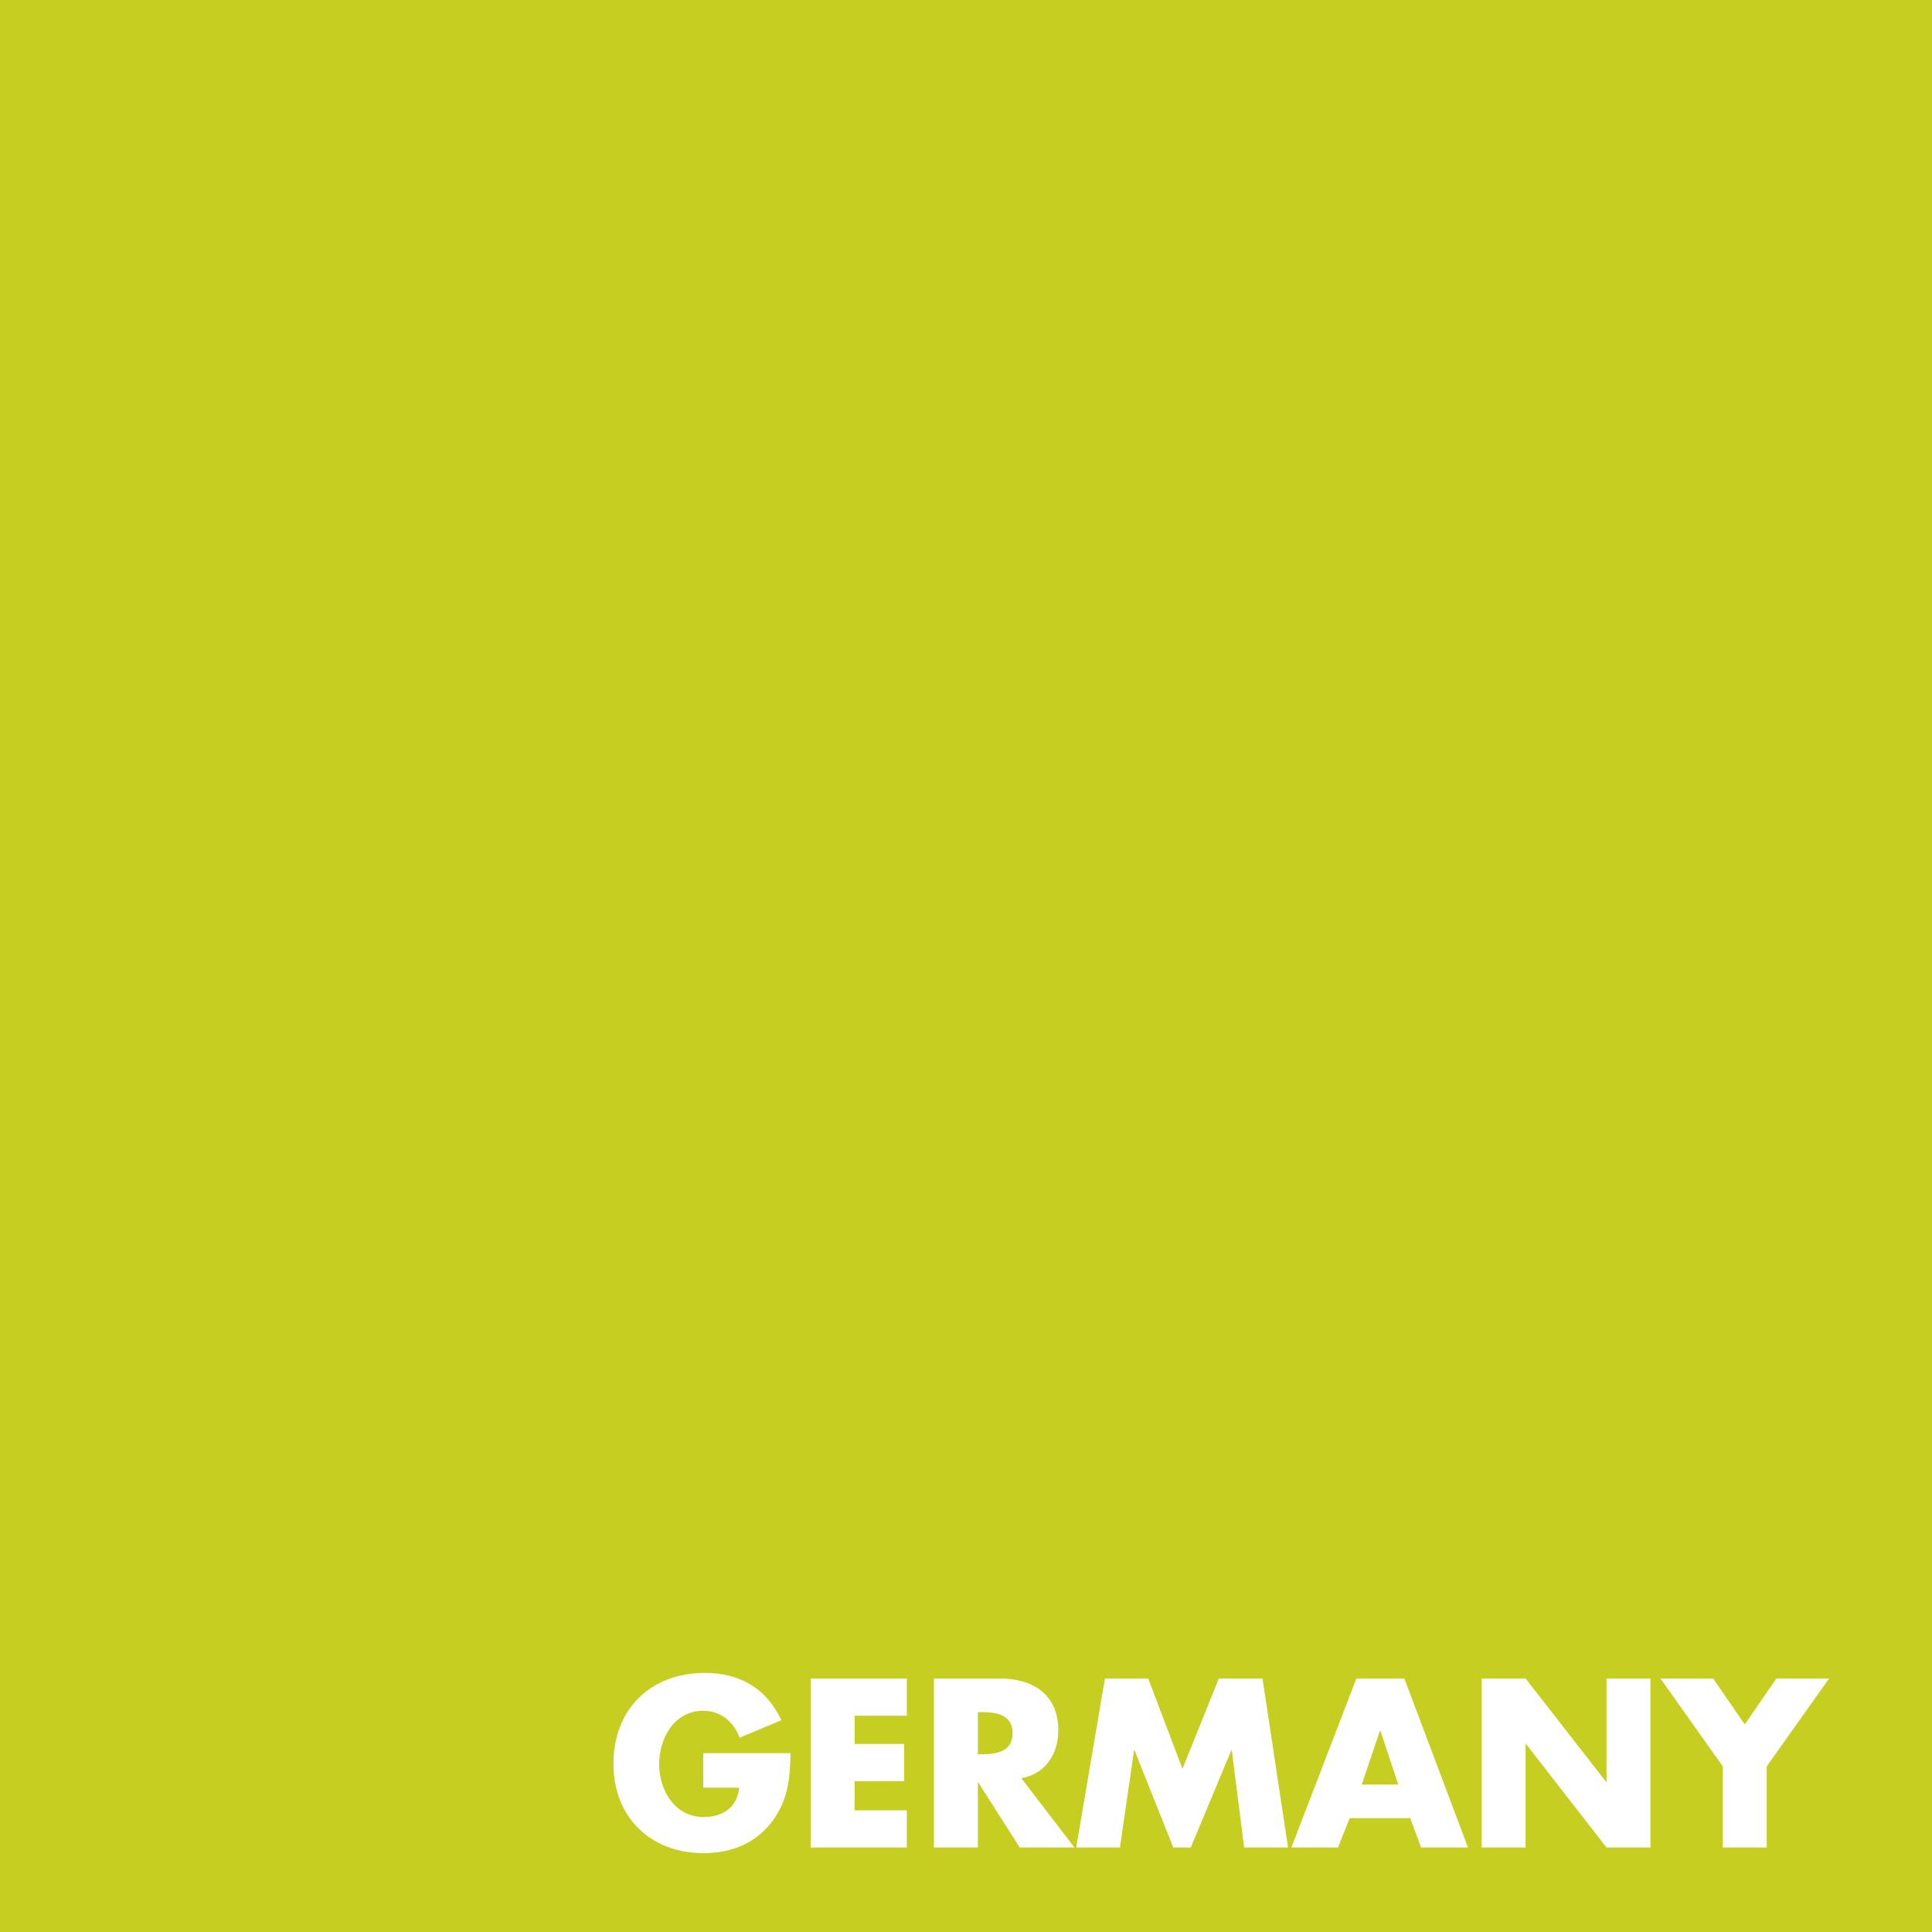 <?xml version="1.0" encoding="utf-8"?>
<!-- Generator: Adobe Illustrator 16.0.3, SVG Export Plug-In . SVG Version: 6.00 Build 0)  -->
<!DOCTYPE svg PUBLIC "-//W3C//DTD SVG 1.1//EN" "http://www.w3.org/Graphics/SVG/1.1/DTD/svg11.dtd">
<svg version="1.1" id="Layer_1" xmlns="http://www.w3.org/2000/svg" xmlns:xlink="http://www.w3.org/1999/xlink" x="0px" y="0px"
	 width="250px" height="250px" viewBox="0 0 250 250" enable-background="new 0 0 250 250" xml:space="preserve">
<rect x="0" y="0" width="250" height="250" fill="#333333" stroke="none"/>
<path fill="#FFFFFF" d="M60.15,226.482c0,4.742-2.958,4.722-8.908,4.563h-1.43v-9.25h1.146
	C56.404,221.803,60.15,221.428,60.15,226.482z M58.62,209.296c-0.024,3.655-2.399,4.308-6.05,4.169h-2.757v-8.338h2.3
	C56.342,205.127,58.65,205.045,58.62,209.296z M62.662,216.548c3.483-1.771,6.238-4.913,6.238-8.793
	c0-8.222-5.141-11.192-12.793-11.192H38.621v43.061h17.248c7.877,0,15.589-2.971,15.589-11.993c0-5.993-2.63-10.161-8.796-10.964
	V216.548z M101.967,223.57h-9.804l4.75-14.701h0.363L101.967,223.57z M118.979,239.616l-15.718-43.056H91.039l-16.063,43.056h11.875
	l2.973-7.479h14.424l2.797,7.479H118.979z M149.24,196.355v23.412c0,5.601-0.629,11.695-7.484,11.695
	c-6.852,0-7.479-6.104-7.479-11.695v-23.412H123.61v24.951c0,5.541,0.219,11.021,4.297,15.188c3.428,3.545,9.063,4.797,13.85,4.797
	c4.785,0,10.421-1.252,13.854-4.797c4.072-4.164,4.297-9.646,4.297-15.188v-24.951H149.24z M197.605,206.04v-9.479h-26.992v43.062
	h26.992v-9.479h-15.795v-7.427h15.104v-9.479h-15.104v-7.191L197.605,206.04L197.605,206.04z M228.359,210.493
	c0,4.687-4.108,5.37-7.771,5.37h-1.084v-10.736h1.084C224.251,205.127,228.359,205.813,228.359,210.493z M240.008,209.811
	c0-9.188-6.449-13.248-14.961-13.248H208.32v43.061h11.188v-16.563h0.111l10.566,16.563h13.938l-13.54-17.646
	C236.695,220.889,240.008,215.747,240.008,209.811z"/>
<polygon fill="#FFFFFF" points="225.982,155.525 94.625,24.166 225.982,24.166 "/>
<rect fill="#C6CE21" width="250.932" height="250.414"/>
<rect x="78.625" y="215" fill="none" width="160.375" height="27"/>
<g enable-background="new    ">
	<path fill="#FFFFFF" d="M102.295,226.857c-0.058,3.19-0.291,5.917-2.234,8.645c-2.146,2.987-5.366,4.293-9.021,4.293
		c-6.875,0-11.661-4.671-11.661-11.545c0-7.107,4.815-11.777,11.864-11.777c4.496,0,7.977,2.03,9.862,6.121l-5.396,2.262
		c-0.783-2.088-2.437-3.48-4.728-3.48c-3.742,0-5.686,3.568-5.686,6.903c0,3.395,2.031,6.846,5.772,6.846
		c2.466,0,4.351-1.276,4.583-3.8h-4.641v-4.467H102.295z"/>
	<path fill="#FFFFFF" d="M110.585,222.014v3.654h6.41v4.815h-6.41v3.771h6.758v4.815h-12.444v-21.871h12.444v4.815H110.585z"/>
	<path fill="#FFFFFF" d="M139.037,239.069h-7.078l-5.367-8.412h-0.057v8.412h-5.686v-21.871h8.499c4.322,0,7.6,2.06,7.6,6.729
		c0,3.017-1.682,5.627-4.785,6.179L139.037,239.069z M126.535,227.003h0.551c1.855,0,3.945-0.349,3.945-2.728
		c0-2.378-2.09-2.727-3.945-2.727h-0.551V227.003z"/>
	<path fill="#FFFFFF" d="M142.977,217.198h5.598l4.438,11.689l4.699-11.689h5.656l3.308,21.871h-5.686l-1.596-12.589h-0.059
		l-5.25,12.589h-2.262l-5.02-12.589h-0.057l-1.828,12.589h-5.656L142.977,217.198z"/>
	<path fill="#FFFFFF" d="M174.645,235.27l-1.508,3.8h-6.034l8.412-21.871h6.208l8.237,21.871h-6.062l-1.422-3.8H174.645z
		 M178.619,223.957h-0.059l-2.35,6.961h4.729L178.619,223.957z"/>
	<path fill="#FFFFFF" d="M191.725,217.198h5.686l10.412,13.372h0.059v-13.372h5.686v21.871h-5.686l-10.414-13.401h-0.057v13.401
		h-5.686V217.198z"/>
	<path fill="#FFFFFF" d="M214.865,217.198h6.816l4.09,5.946l4.09-5.946h6.817l-8.063,11.37v10.501h-5.686v-10.501L214.865,217.198z"
		/>
</g>
</svg>
